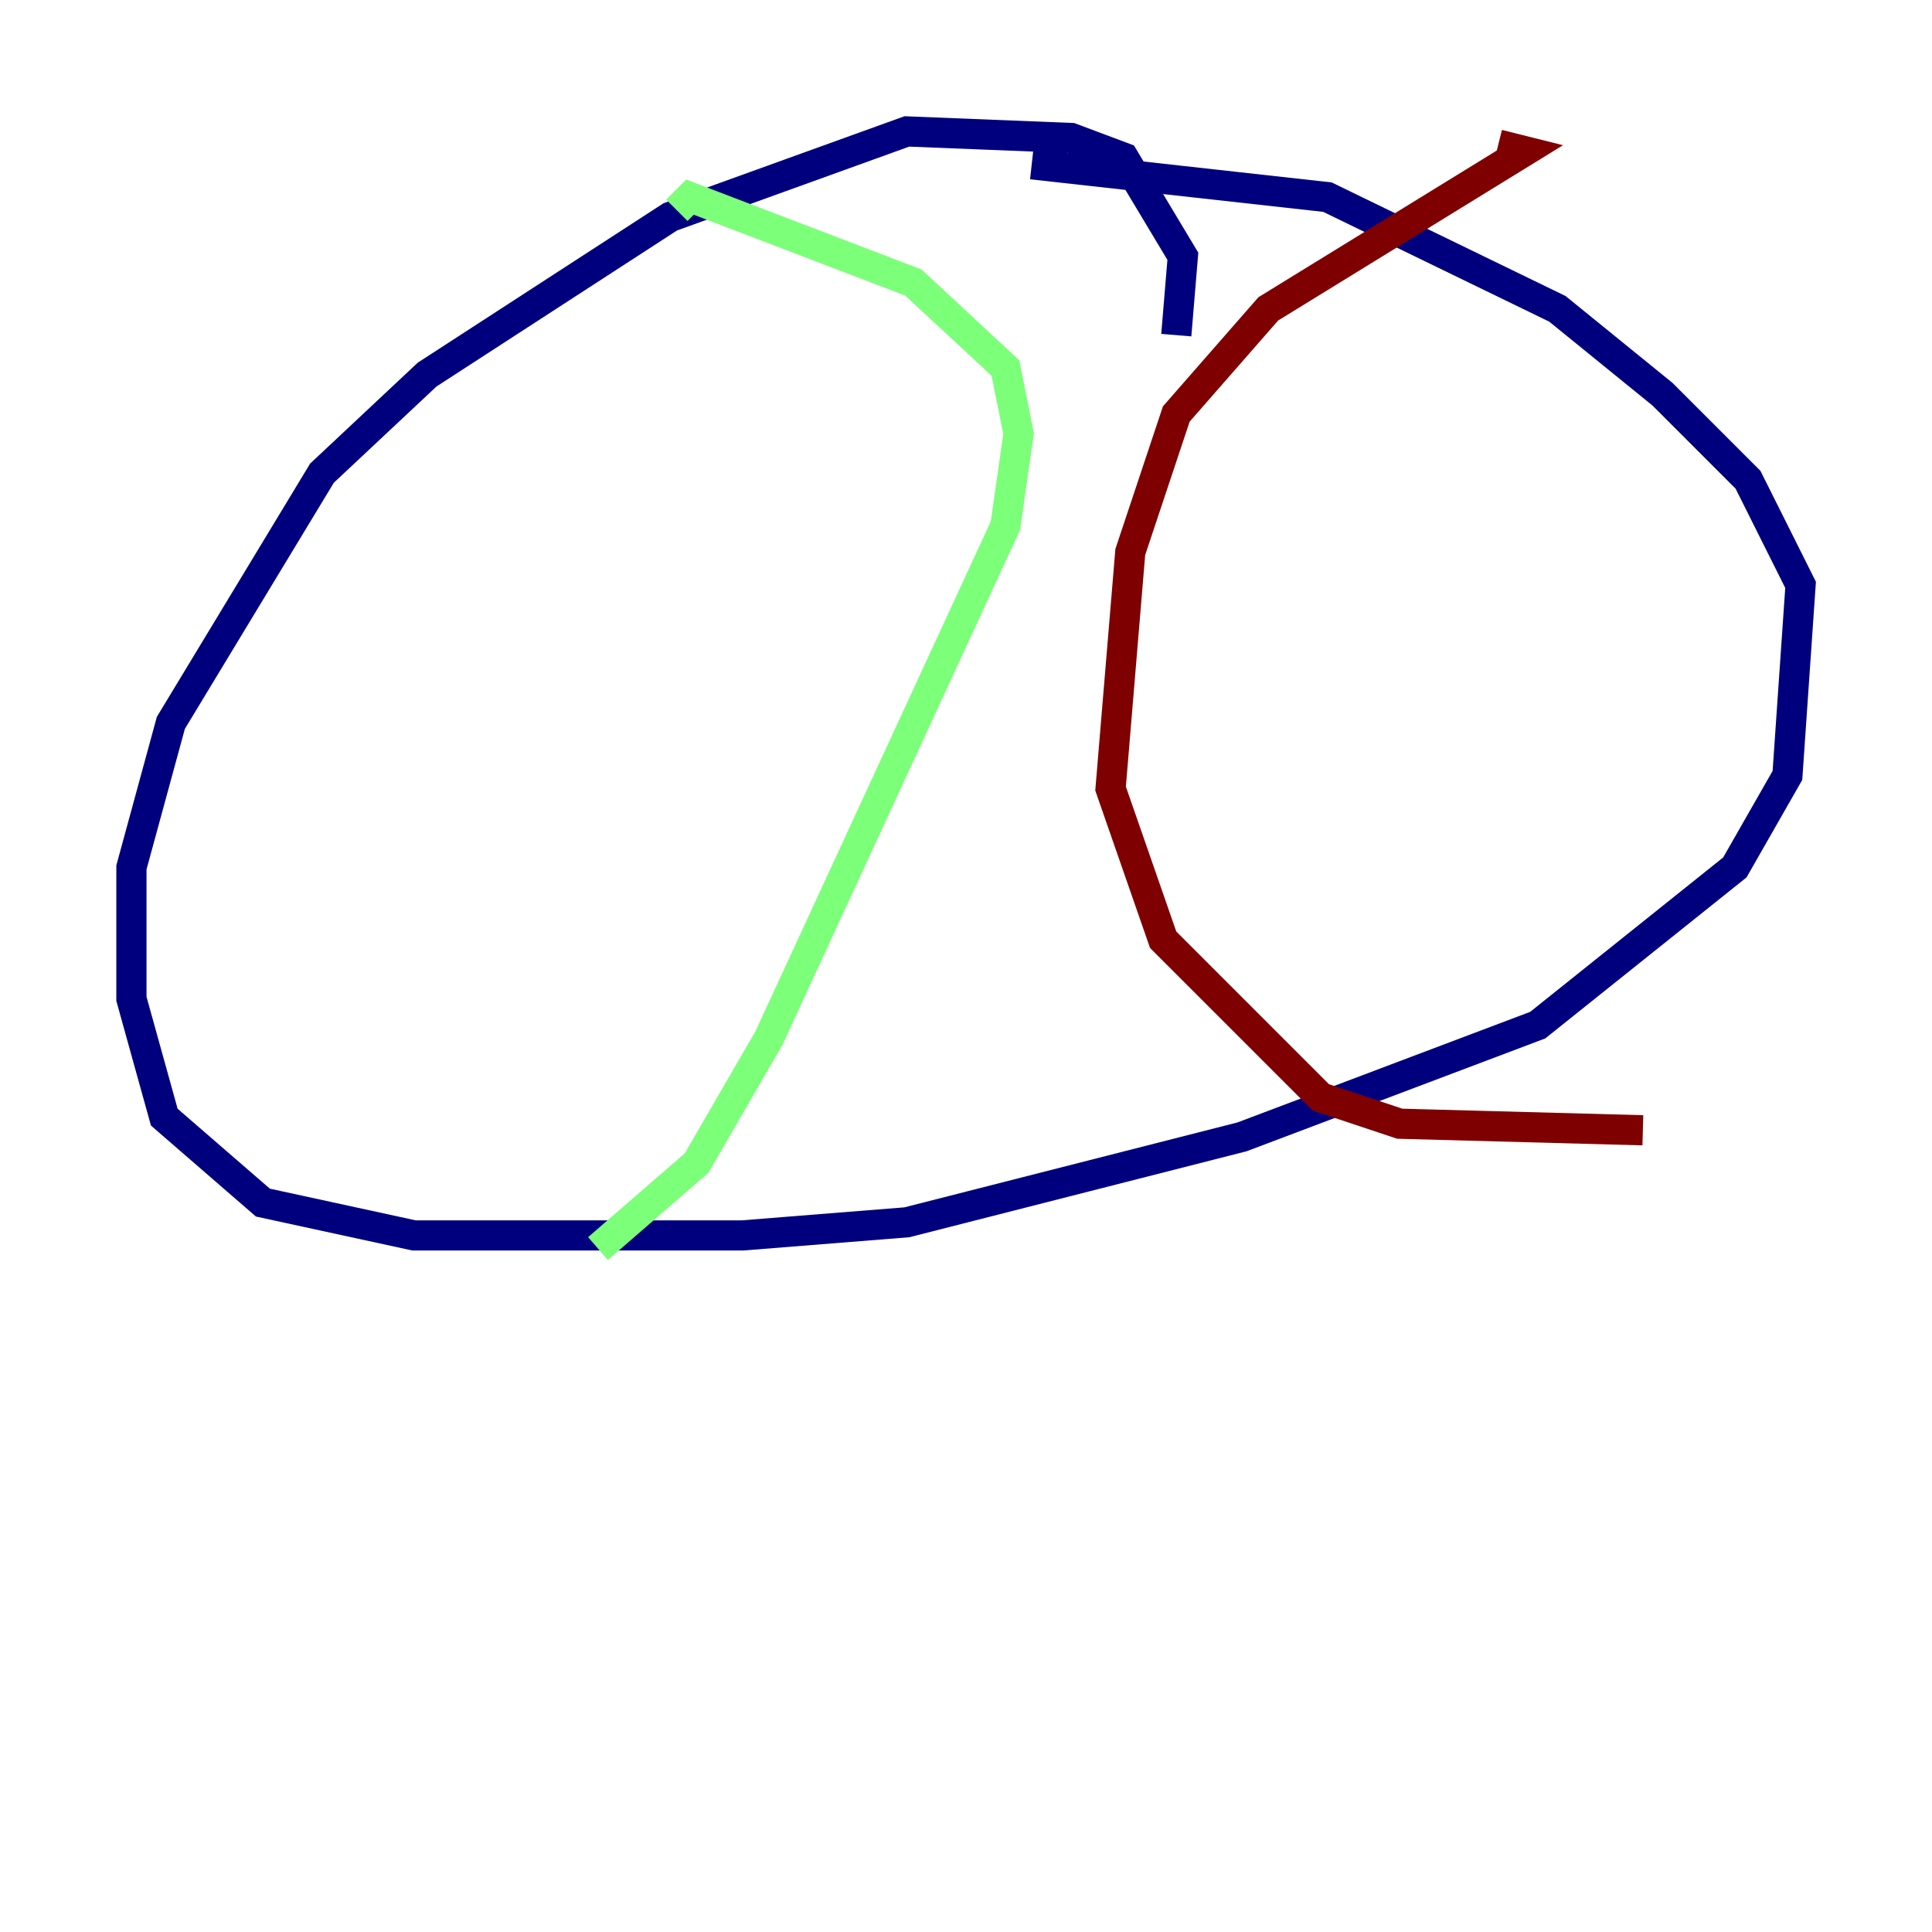 <?xml version="1.0" encoding="utf-8" ?>
<svg baseProfile="tiny" height="128" version="1.2" viewBox="0,0,128,128" width="128" xmlns="http://www.w3.org/2000/svg" xmlns:ev="http://www.w3.org/2001/xml-events" xmlns:xlink="http://www.w3.org/1999/xlink"><defs /><polyline fill="none" points="77.932,22.204 78.367,16.98 74.449,10.449 70.966,9.143 60.082,8.707 44.408,14.367 28.299,24.816 21.333,31.347 11.32,47.891 8.707,57.469 8.707,66.177 10.884,74.014 17.415,79.674 27.429,81.85 49.197,81.85 60.082,80.98 82.286,75.32 101.878,67.918 114.939,57.469 118.422,51.374 119.293,38.748 115.809,31.782 110.15,26.122 103.184,20.463 87.946,13.061 68.354,10.884" stroke="#00007f" stroke-width="2" /><polyline fill="none" points="44.843,13.932 45.714,13.061 60.517,18.721 66.612,24.381 67.483,28.735 66.612,34.83 50.939,68.789 46.15,77.061 39.619,82.721" stroke="#7cff79" stroke-width="2" /><polyline fill="none" points="99.265,9.578 101.007,10.014 84.027,20.463 77.932,27.429 74.884,36.571 73.578,52.245 77.061,62.258 87.51,72.707 92.735,74.449 108.844,74.884" stroke="#7f0000" stroke-width="2" /></svg>